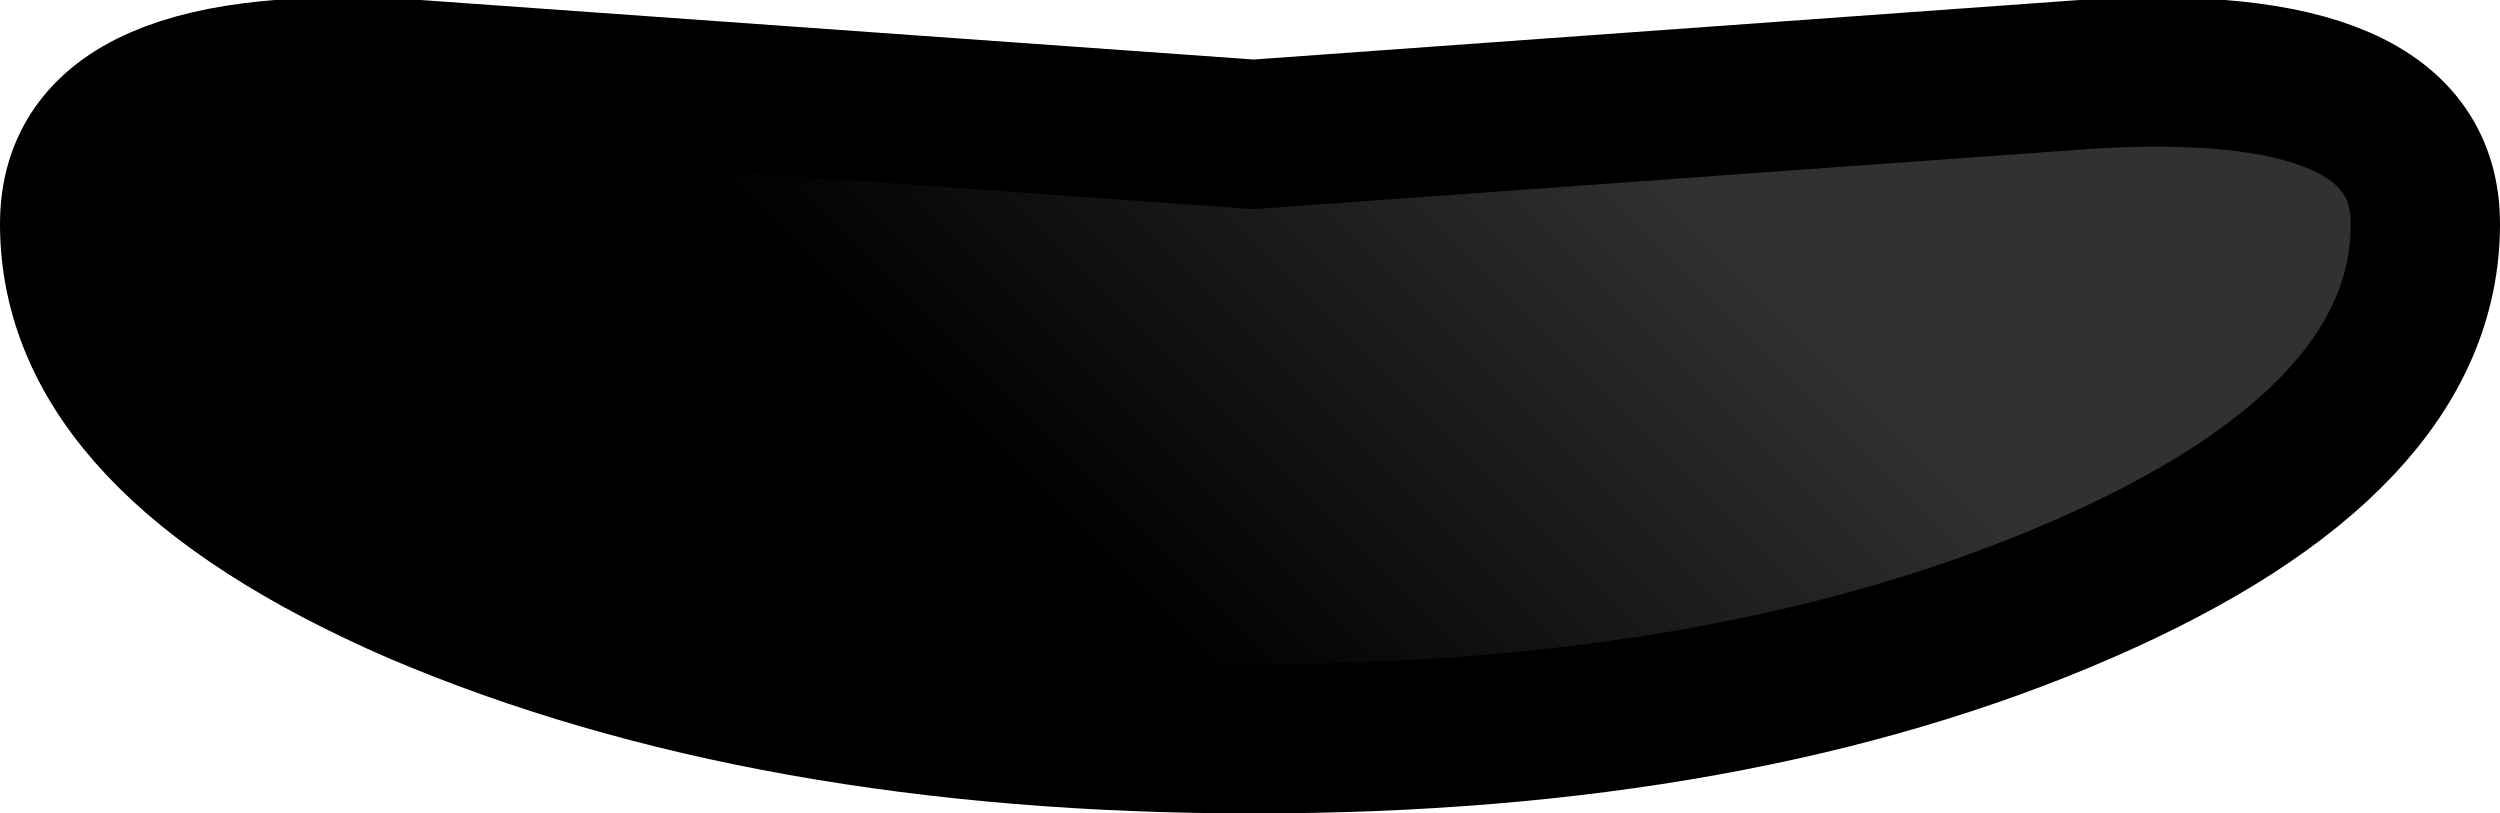 <?xml version="1.0" encoding="UTF-8" standalone="no"?>
<svg xmlns:ffdec="https://www.free-decompiler.com/flash" xmlns:xlink="http://www.w3.org/1999/xlink" ffdec:objectType="shape" height="5.45px" width="16.75px" xmlns="http://www.w3.org/2000/svg">
  <g transform="matrix(1.0, 0.0, 0.0, 1.0, 0.0, -0.05)">
    <path d="M0.5 1.55 Q0.5 0.4 2.8 0.55 L8.4 0.95 13.95 0.55 Q16.25 0.4 16.25 1.55 16.25 3.0 13.95 4.0 11.65 5.0 8.4 5.0 5.15 5.0 2.8 4.0 0.5 3.0 0.5 1.55" fill="url(#gradient0)" fill-rule="evenodd" stroke="none"/>
    <path d="M0.5 1.55 Q0.5 3.0 2.8 4.0 5.15 5.0 8.4 5.0 11.65 5.0 13.95 4.0 16.25 3.0 16.25 1.55 16.25 0.4 13.95 0.55 L8.4 0.95 2.8 0.55 Q0.5 0.4 0.5 1.55 Z" fill="none" stroke="#000000" stroke-linecap="butt" stroke-linejoin="miter-clip" stroke-miterlimit="4.0" stroke-width="1.0"/>
  </g>
  <defs>
    <linearGradient gradientTransform="matrix(0.002, -0.002, 0.002, 0.002, 9.7, 2.95)" gradientUnits="userSpaceOnUse" id="gradient0" spreadMethod="pad" x1="-819.2" x2="819.2">
      <stop offset="0.0" stop-color="#000000"/>
      <stop offset="1.0" stop-color="#313131"/>
    </linearGradient>
  </defs>
</svg>
